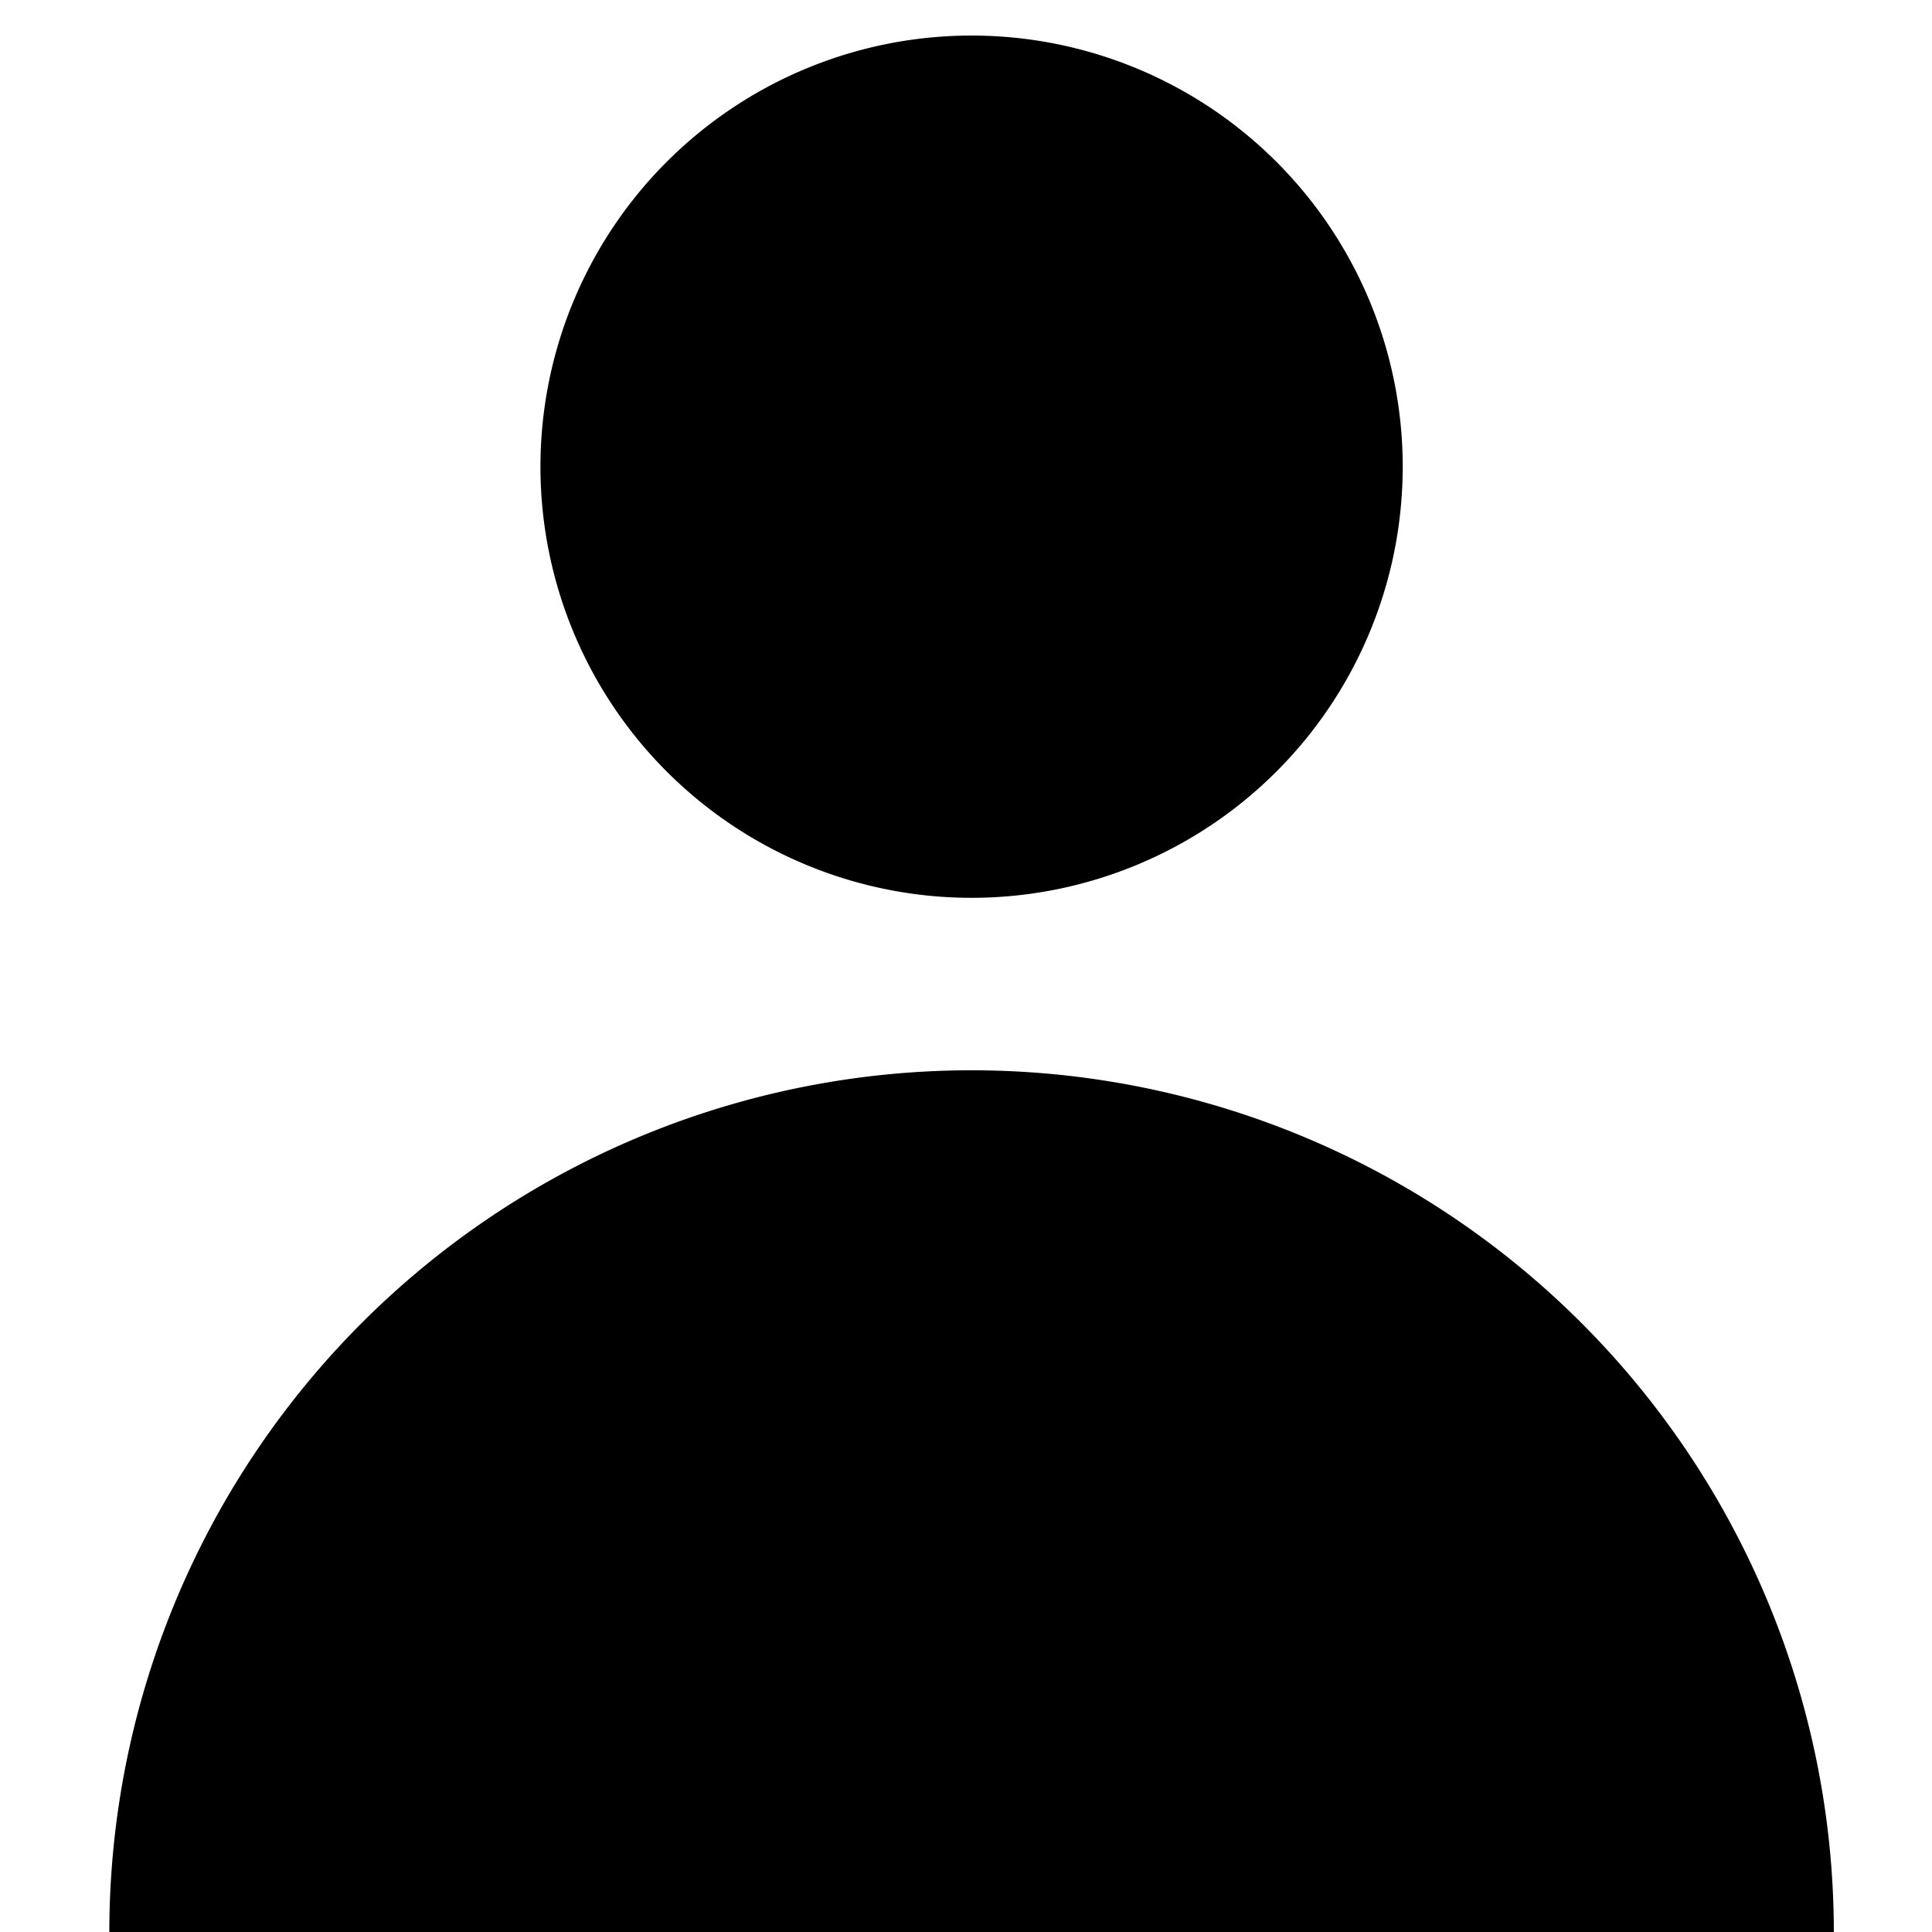 <?xml version="1.0" encoding="UTF-8" standalone="no"?>
<!-- Created with Inkscape (http://www.inkscape.org/) -->

<svg
   xmlns:dc="http://purl.org/dc/elements/1.1/"
   xmlns:cc="http://creativecommons.org/ns#"
   xmlns:rdf="http://www.w3.org/1999/02/22-rdf-syntax-ns#"
   xmlns:svg="http://www.w3.org/2000/svg"
   xmlns="http://www.w3.org/2000/svg"
   xmlns:sodipodi="http://sodipodi.sourceforge.net/DTD/sodipodi-0.dtd"
   xmlns:inkscape="http://www.inkscape.org/namespaces/inkscape"
   width="46"
   height="46"
   id="svg7633"
   version="1.1"
   inkscape:version="0.48.2 r9819"
   sodipodi:docname="Nouveau document 48">
  <defs
     id="defs7635" />
  <sodipodi:namedview
     id="base"
     pagecolor="#ffffff"
     bordercolor="#666666"
     borderopacity="1.0"
     inkscape:pageopacity="0.0"
     inkscape:pageshadow="2"
     inkscape:zoom="7.9195959"
     inkscape:cx="32.814551"
     inkscape:cy="31.74254"
     inkscape:document-units="px"
     inkscape:current-layer="layer1"
     showgrid="false"
     fit-margin-top="0"
     fit-margin-left="0"
     fit-margin-right="0"
     fit-margin-bottom="0"
     inkscape:window-width="1920"
     inkscape:window-height="1018"
     inkscape:window-x="1072"
     inkscape:window-y="586"
     inkscape:window-maximized="1" />
  <g
     inkscape:label="Calque 1"
     inkscape:groupmode="layer"
     id="layer1"
     transform="translate(-333.751,-523.237)">
    <path
       sodipodi:type="arc"
       style="fill:#000000;fill-opacity:1;stroke:none"
       id="path5986"
       sodipodi:cx="-160"
       sodipodi:cy="-52.637817"
       sodipodi:rx="5"
       sodipodi:ry="5"
       d="m -155,-52.638 a 5,5 0 1 1 -2e-4,-0.045"
       sodipodi:start="0"
       sodipodi:end="6.2741348"
       sodipodi:open="true"
       transform="matrix(2.053,0,0,2.053,685.364,642.415)" />
    <path
       sodipodi:type="arc"
       style="fill:#000000;fill-opacity:1;stroke:none"
       id="path5990"
       sodipodi:cx="-160"
       sodipodi:cy="-32.637817"
       sodipodi:rx="10"
       sodipodi:ry="10"
       d="m -170,-32.636 a 10,10 0 1 1 20,-0.003"
       sodipodi:start="3.1414578"
       sodipodi:end="6.2830593"
       sodipodi:open="true"
       transform="matrix(2.053,0,0,2.053,685.364,636.255)" />
  </g>
</svg>
